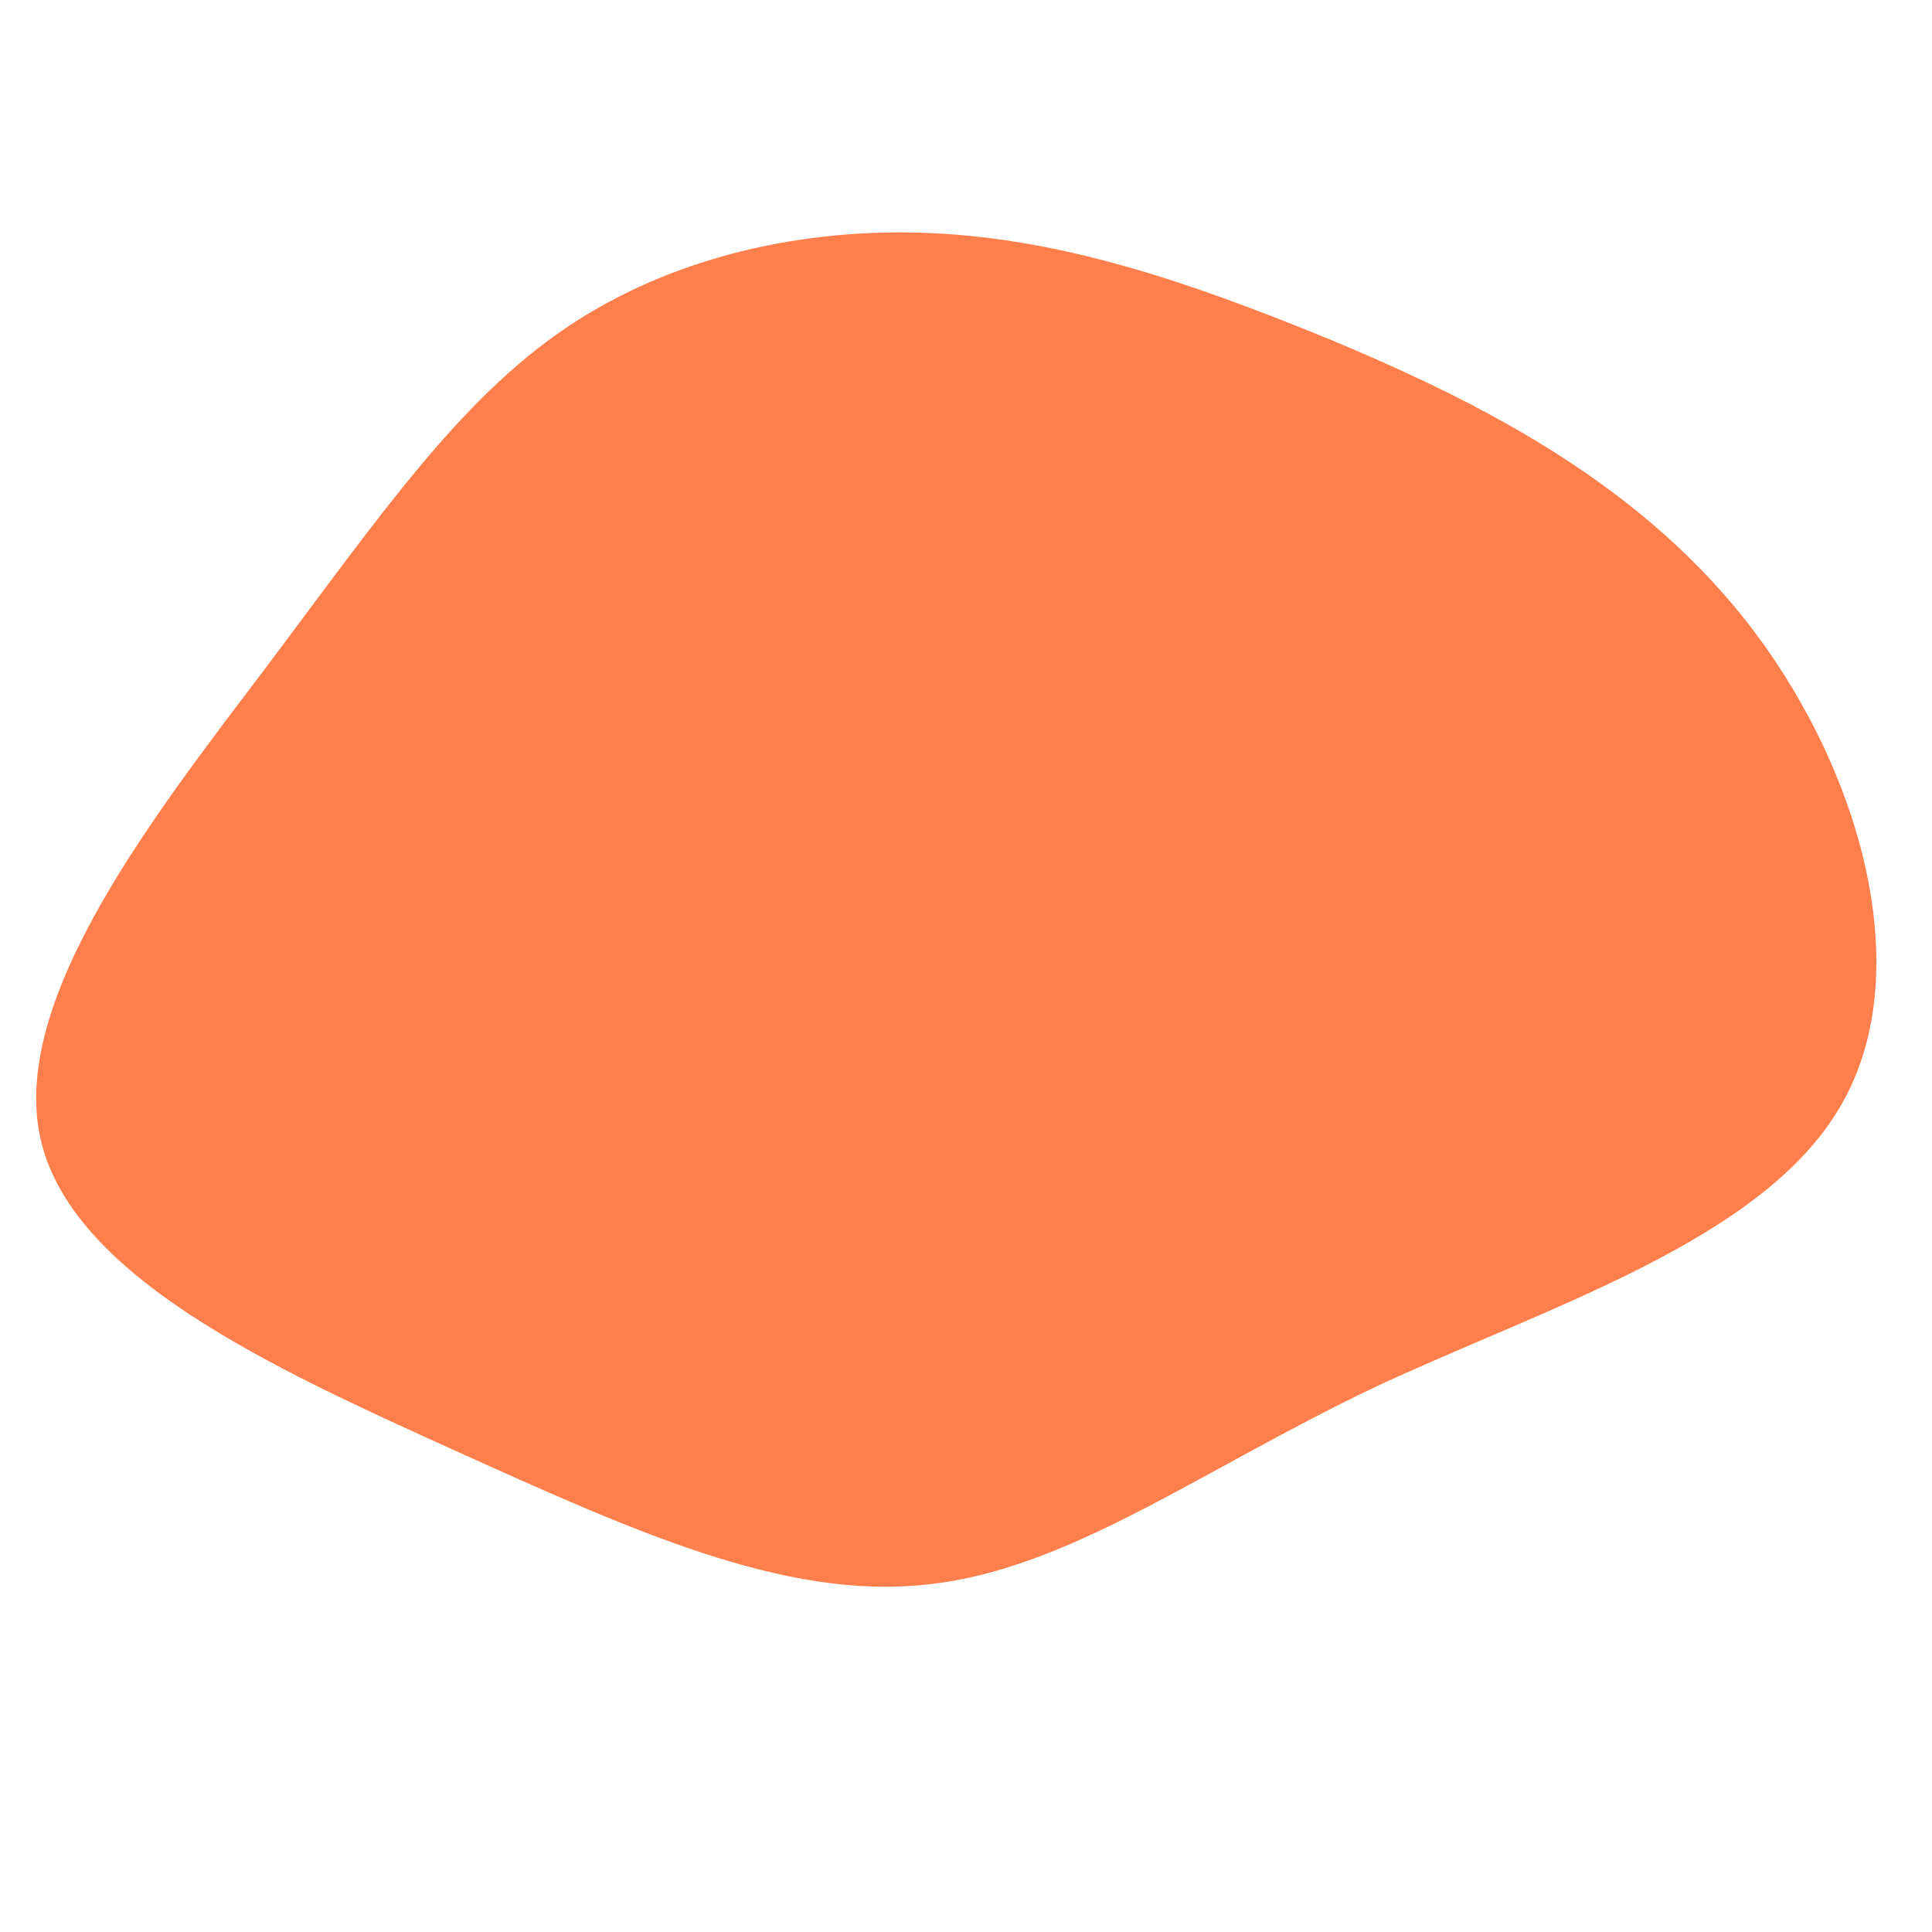 <?xml version="1.0" encoding="UTF-8" standalone="no"?>
<svg
   viewBox="0 0 30 30"
   version="1.1"
   id="svg4"
   sodipodi:docname="blob3.svg"
   width="30"
   height="30"
   inkscape:version="1.2.2 (732a01da63, 2022-12-09)"
   xmlns:inkscape="http://www.inkscape.org/namespaces/inkscape"
   xmlns:sodipodi="http://sodipodi.sourceforge.net/DTD/sodipodi-0.dtd"
   xmlns="http://www.w3.org/2000/svg"
   xmlns:svg="http://www.w3.org/2000/svg">
  <defs
     id="defs8" />
  <sodipodi:namedview
     id="namedview6"
     pagecolor="#ffffff"
     bordercolor="#000000"
     borderopacity="0.25"
     inkscape:showpageshadow="2"
     inkscape:pageopacity="0.0"
     inkscape:pagecheckerboard="0"
     inkscape:deskcolor="#d1d1d1"
     showgrid="false"
     inkscape:zoom="16.58"
     inkscape:cx="19.843185"
     inkscape:cy="20.144753"
     inkscape:window-width="1920"
     inkscape:window-height="1009"
     inkscape:window-x="-8"
     inkscape:window-y="-8"
     inkscape:window-maximized="1"
     inkscape:current-layer="svg4" />
  <path
     fill="#fe7f4c"
     d="m 20.623,5.259 c 2.222,0.929 4.718,2.15 6.467,4.354 1.749,2.204 2.714,5.41 1.512,7.524 -1.202,2.131 -4.591,3.152 -7.305,4.427 -2.696,1.293 -4.736,2.824 -6.922,3.042 C 12.171,24.843 9.821,23.768 7.034,22.511 4.265,21.254 1.077,19.815 0.621,17.647 0.166,15.479 2.425,12.619 4.174,10.306 5.922,7.974 7.143,6.207 8.782,5.096 10.422,3.984 12.48,3.529 14.466,3.62 c 2.004,0.091 3.935,0.729 6.157,1.64 z"
     id="path2"
     style="stroke-width:0.182" />
</svg>

